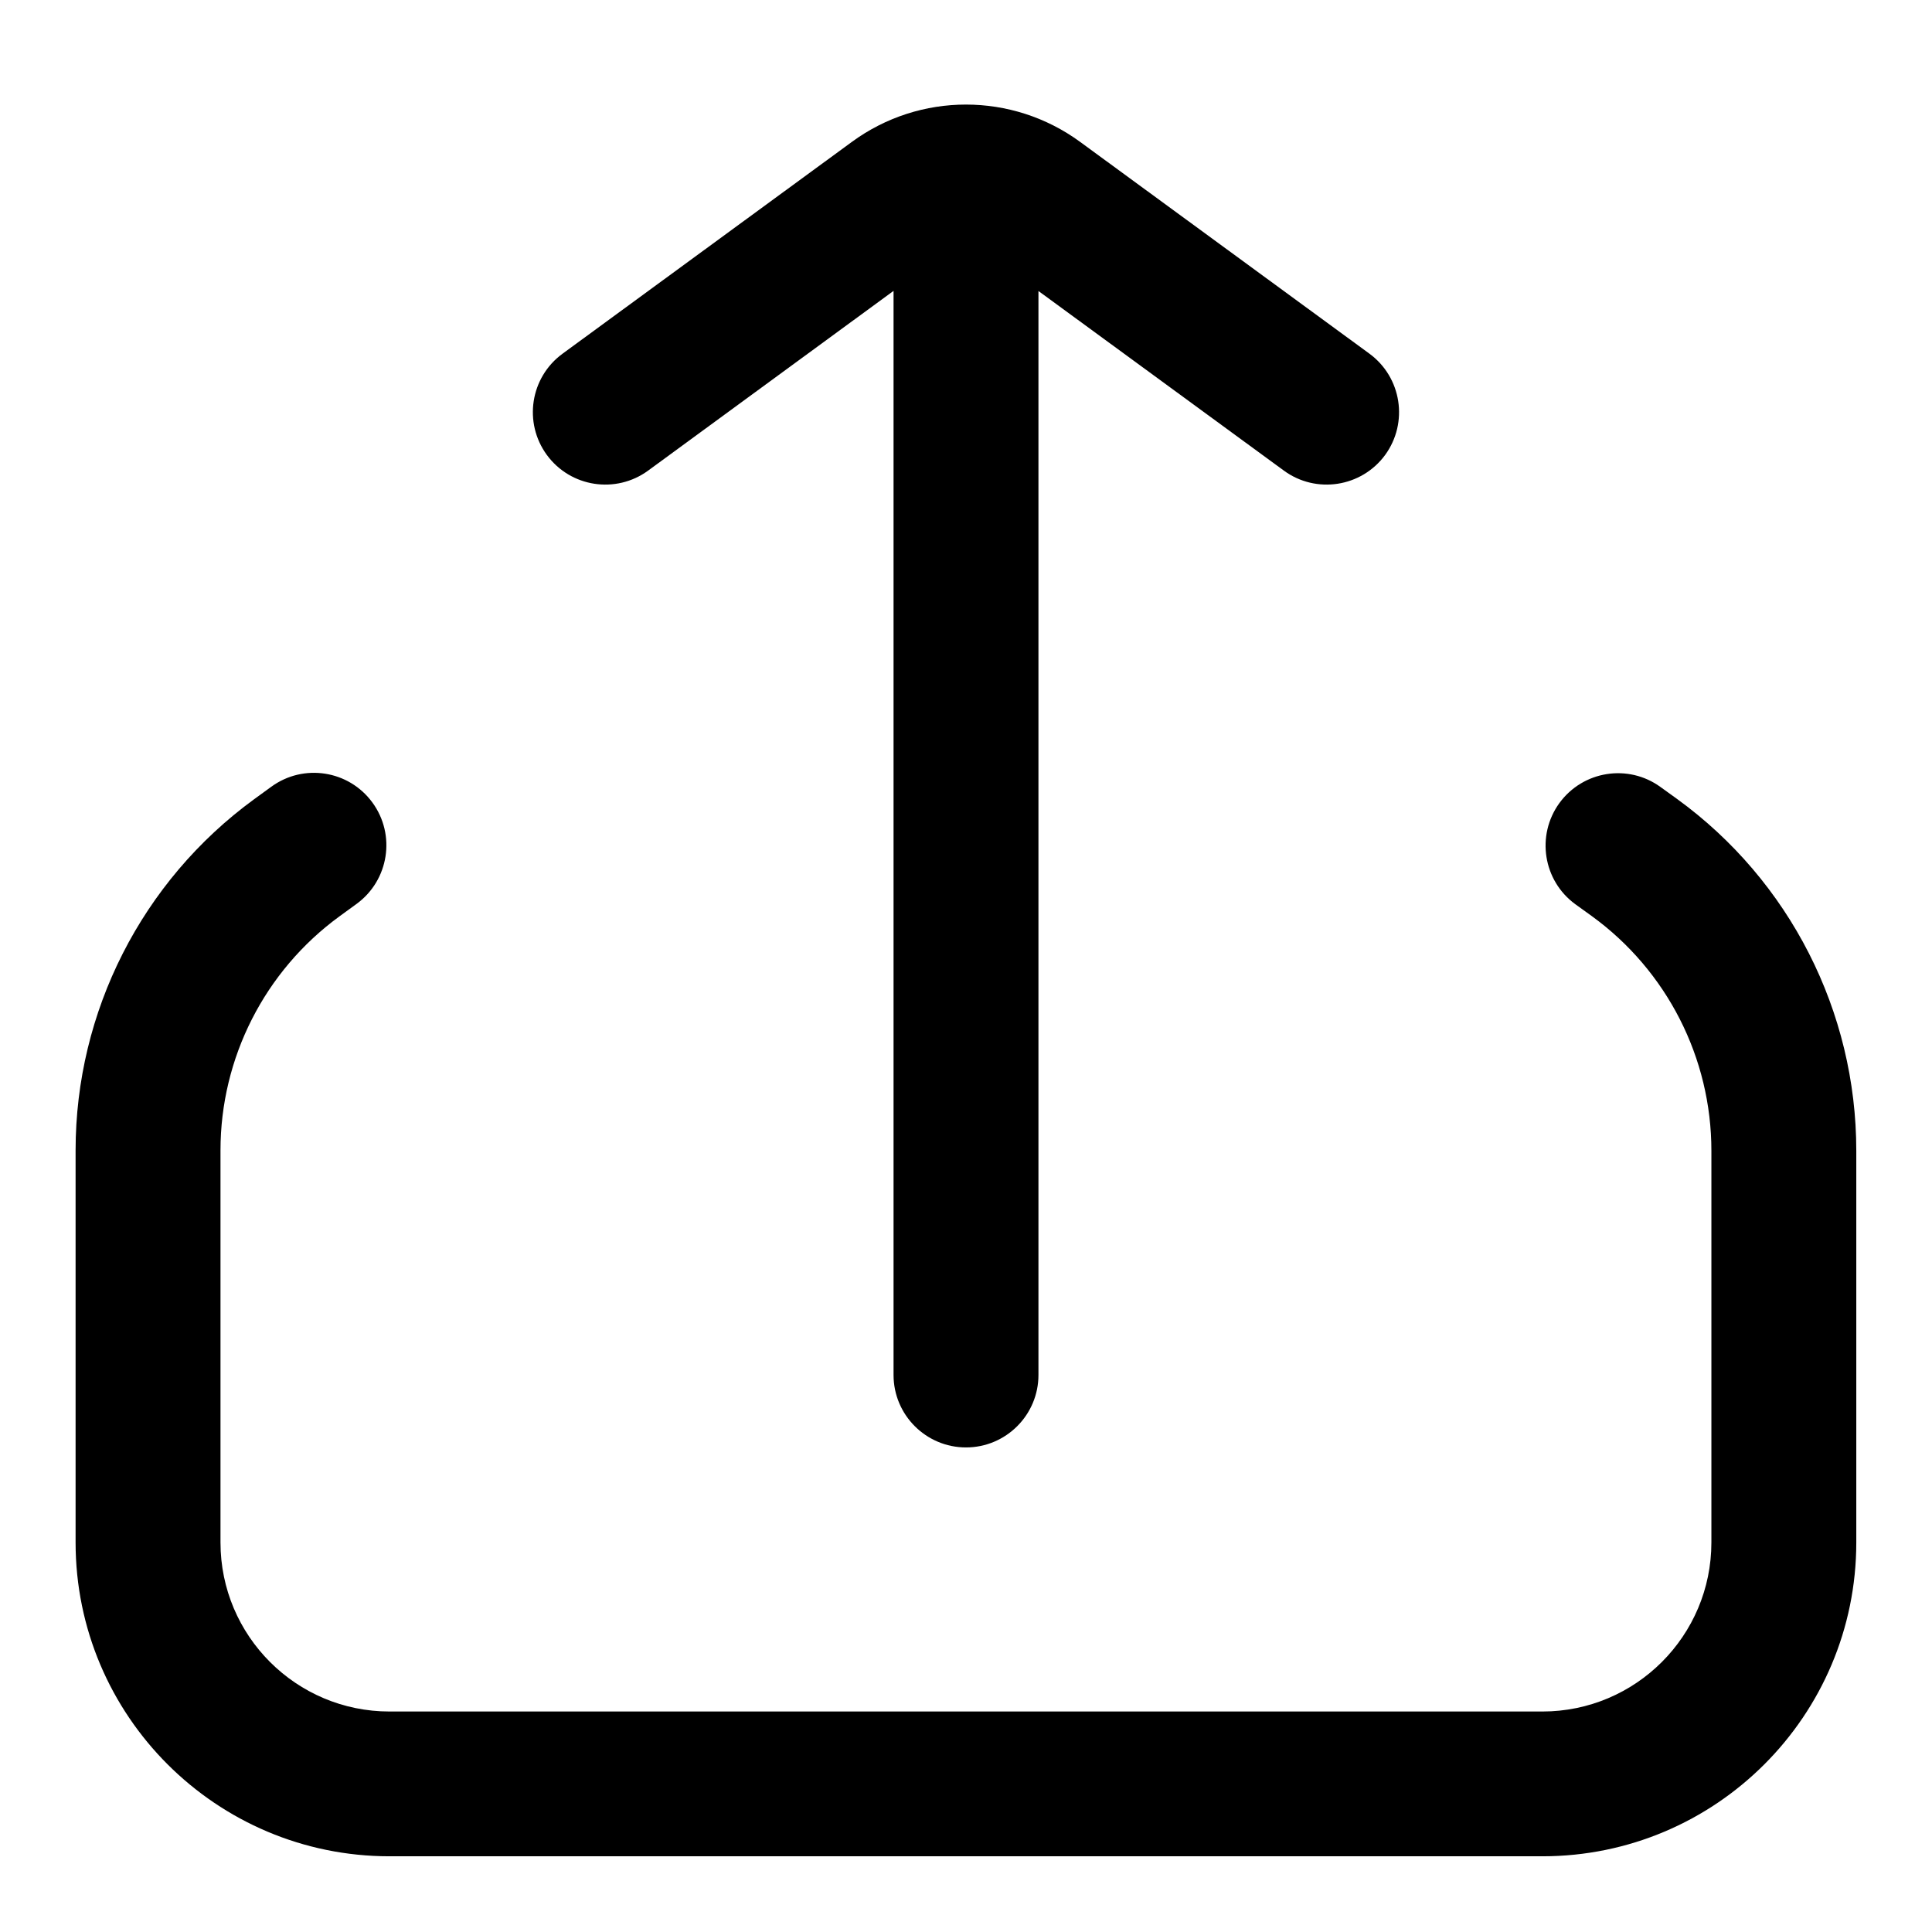 <svg width="16" height="16" viewBox="0 0 16 16" fill="none" xmlns="http://www.w3.org/2000/svg">
<g clip-path="url(#clip0_995_163)">
<path d="M7.055 1.175C7.617 0.763 8.382 0.763 8.945 1.175L11.341 2.929C11.608 3.125 11.666 3.5 11.471 3.768C11.275 4.035 10.899 4.093 10.632 3.897L8.6 2.41V11.387C8.6 11.718 8.331 11.987 8 11.987C7.669 11.987 7.4 11.718 7.4 11.387V2.409L5.368 3.897C5.1 4.093 4.725 4.035 4.529 3.768C4.333 3.5 4.391 3.125 4.659 2.929L7.055 1.175Z" fill="black"/>
<path d="M3.084 6.646C3.28 6.914 3.221 7.289 2.954 7.485L2.811 7.589C2.192 8.041 1.826 8.761 1.826 9.527V12.774C1.826 13.547 2.453 14.174 3.226 14.174H12.773C13.546 14.174 14.173 13.547 14.173 12.774V9.53C14.173 8.761 13.805 8.039 13.183 7.587L13.047 7.489C12.779 7.294 12.72 6.919 12.914 6.651C13.109 6.383 13.484 6.323 13.752 6.518L13.888 6.616C14.821 7.293 15.373 8.377 15.373 9.53V12.774C15.373 14.209 14.209 15.373 12.773 15.373H3.226C1.791 15.373 0.626 14.209 0.626 12.774V9.527C0.626 8.378 1.175 7.298 2.103 6.62L2.246 6.516C2.514 6.32 2.889 6.379 3.084 6.646Z" fill="black"/>
</g>
<defs>
<clipPath id="clip0_995_163">
<rect width="16" height="16" fill="white"/>
</clipPath>
</defs>
</svg>
